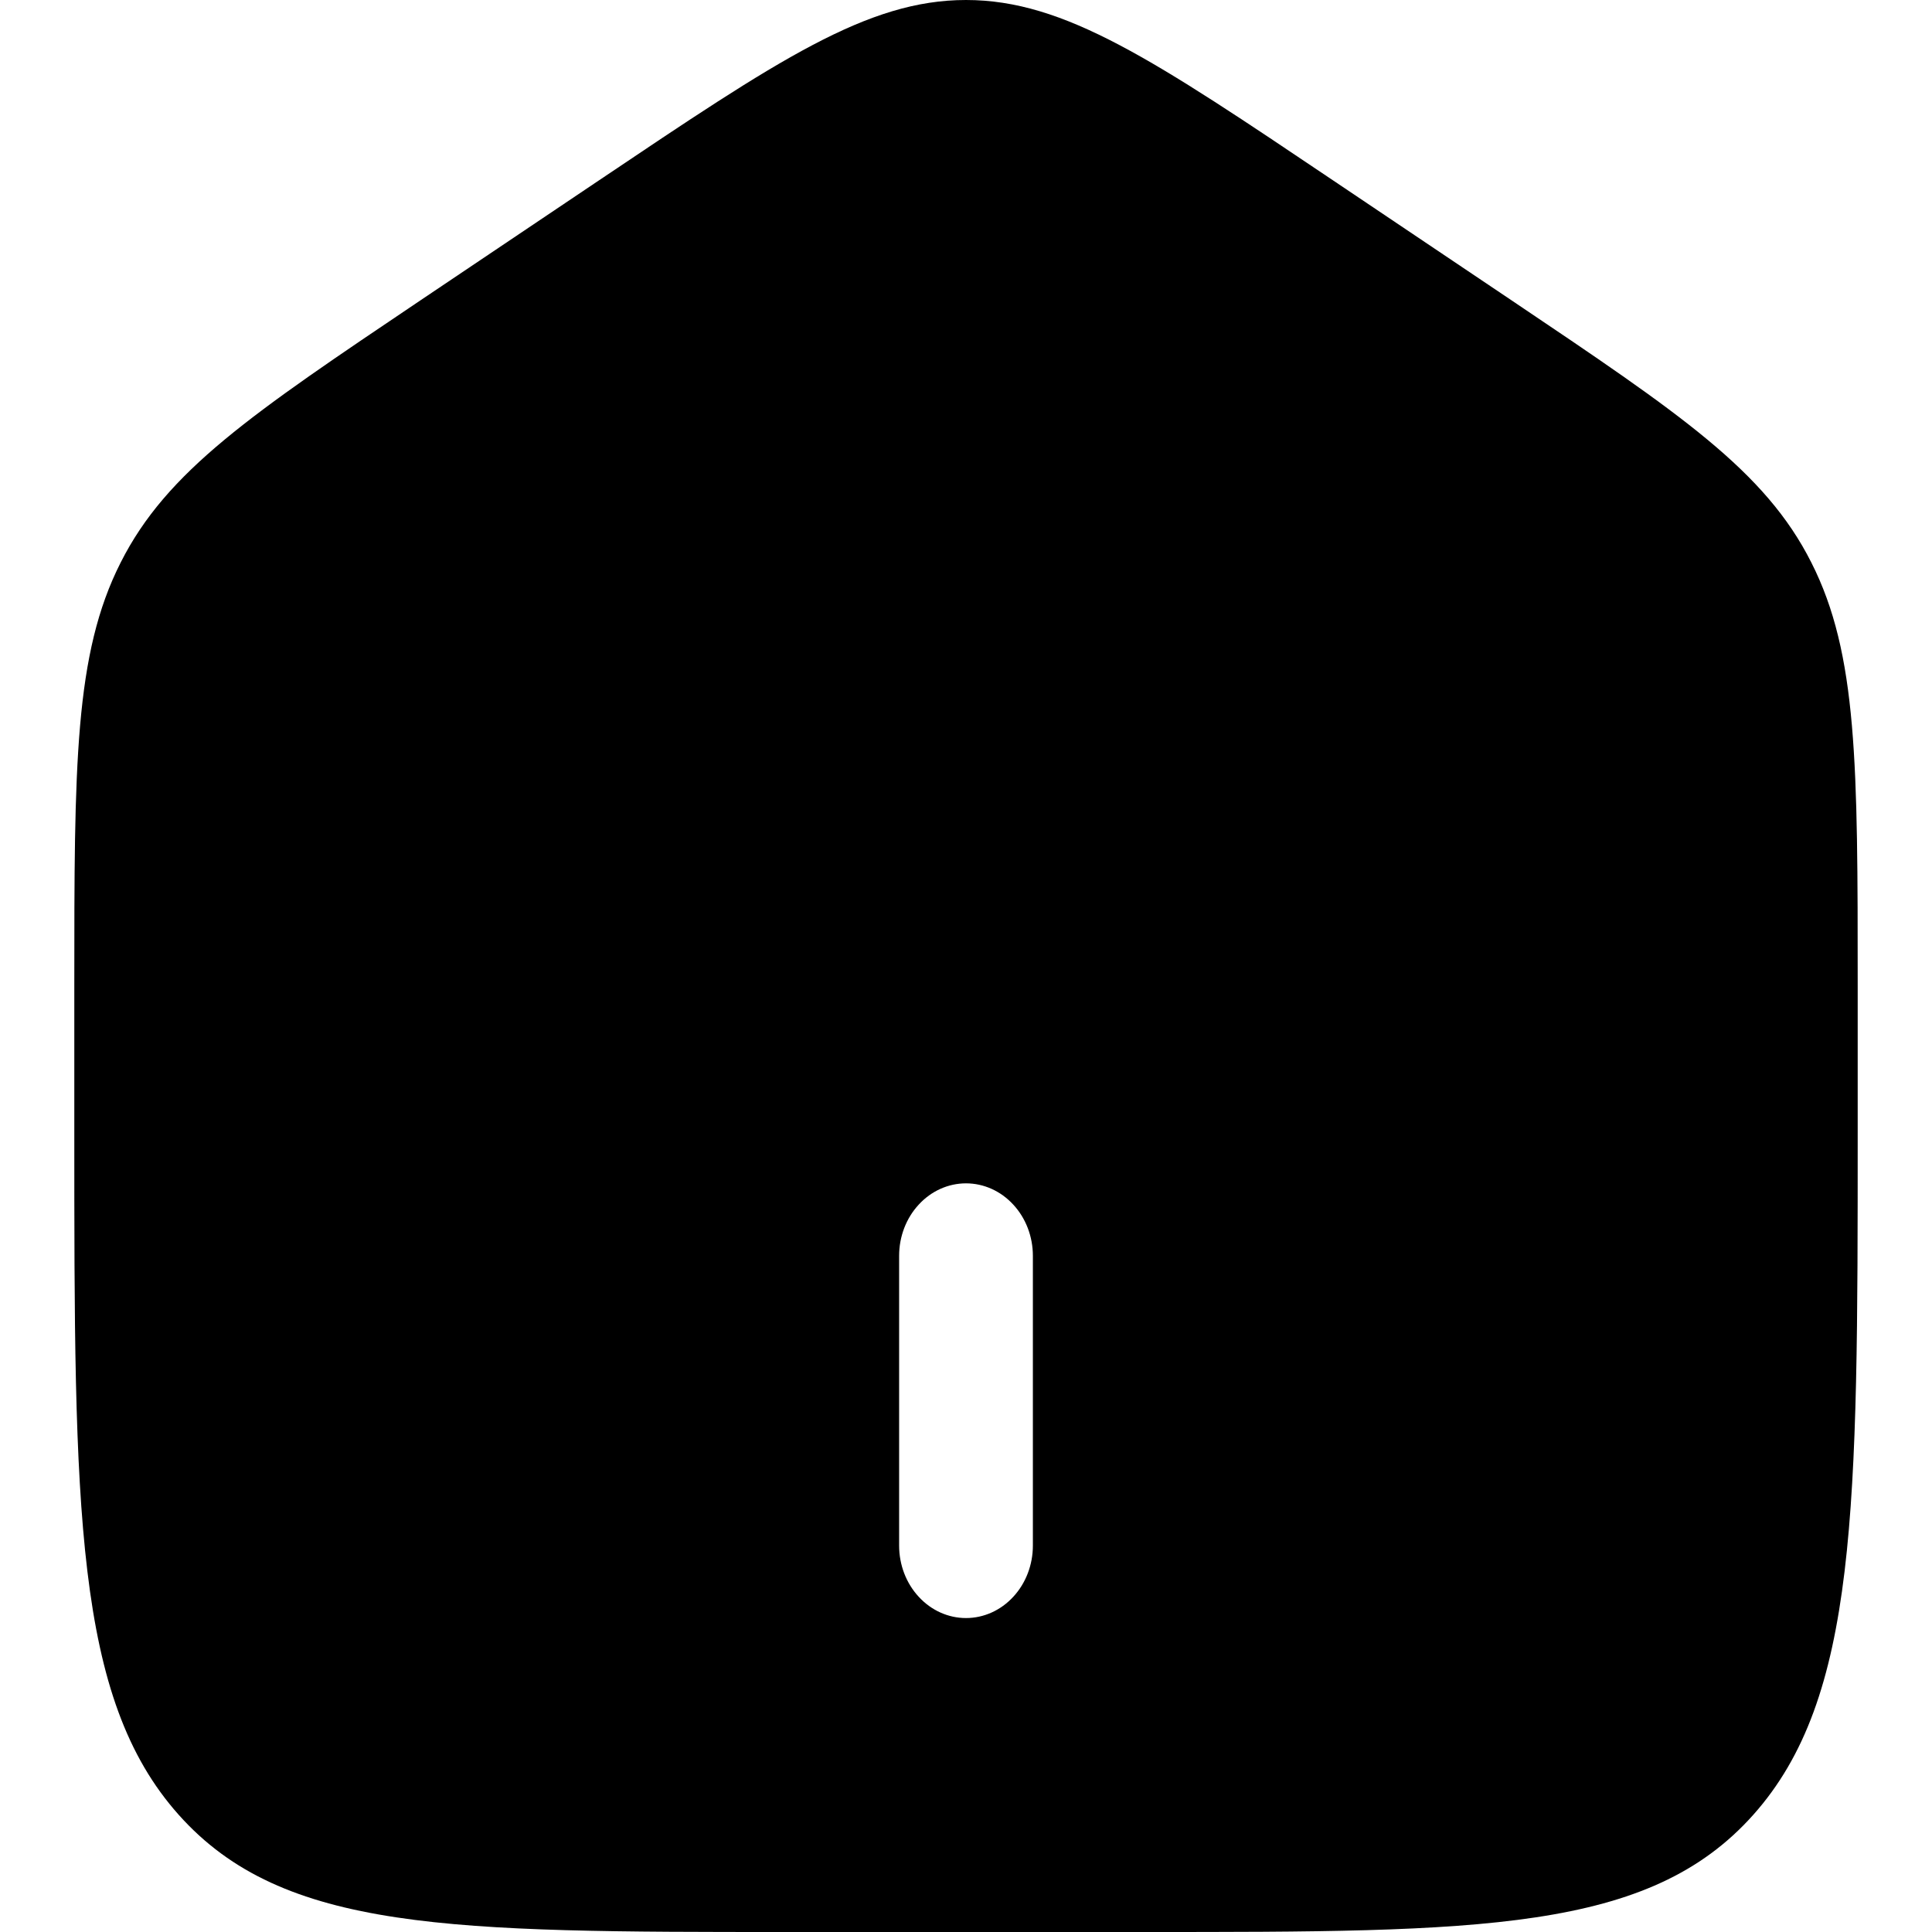 <svg width="26" height="26" viewBox="0 0 26 26" fill="none" xmlns="http://www.w3.org/2000/svg">
<path fill-rule="evenodd" clip-rule="evenodd" d="M1.624 7.57C1 8.801 1 10.29 1 13.264V15.242C1 20.312 1 22.849 2.406 24.424C3.813 26 6.075 26 10.6 26H15.4C19.925 26 22.188 26 23.594 24.424C24.999 22.849 25 20.314 25 15.242V13.265C25 10.29 25 8.802 24.376 7.57C23.754 6.336 22.616 5.572 20.339 4.04L17.939 2.427C15.533 0.809 14.33 0 13 0C11.67 0 10.468 0.809 8.061 2.427L5.661 4.04C3.384 5.572 2.247 6.336 1.624 7.57ZM12.1 20.8C12.1 21.059 12.195 21.307 12.364 21.489C12.532 21.672 12.761 21.775 13 21.775C13.239 21.775 13.468 21.672 13.636 21.489C13.805 21.307 13.9 21.059 13.9 20.8V16.9C13.9 16.641 13.805 16.393 13.636 16.211C13.468 16.028 13.239 15.925 13 15.925C12.761 15.925 12.532 16.028 12.364 16.211C12.195 16.393 12.1 16.641 12.1 16.9V20.8Z" fill="black"/>
</svg>
